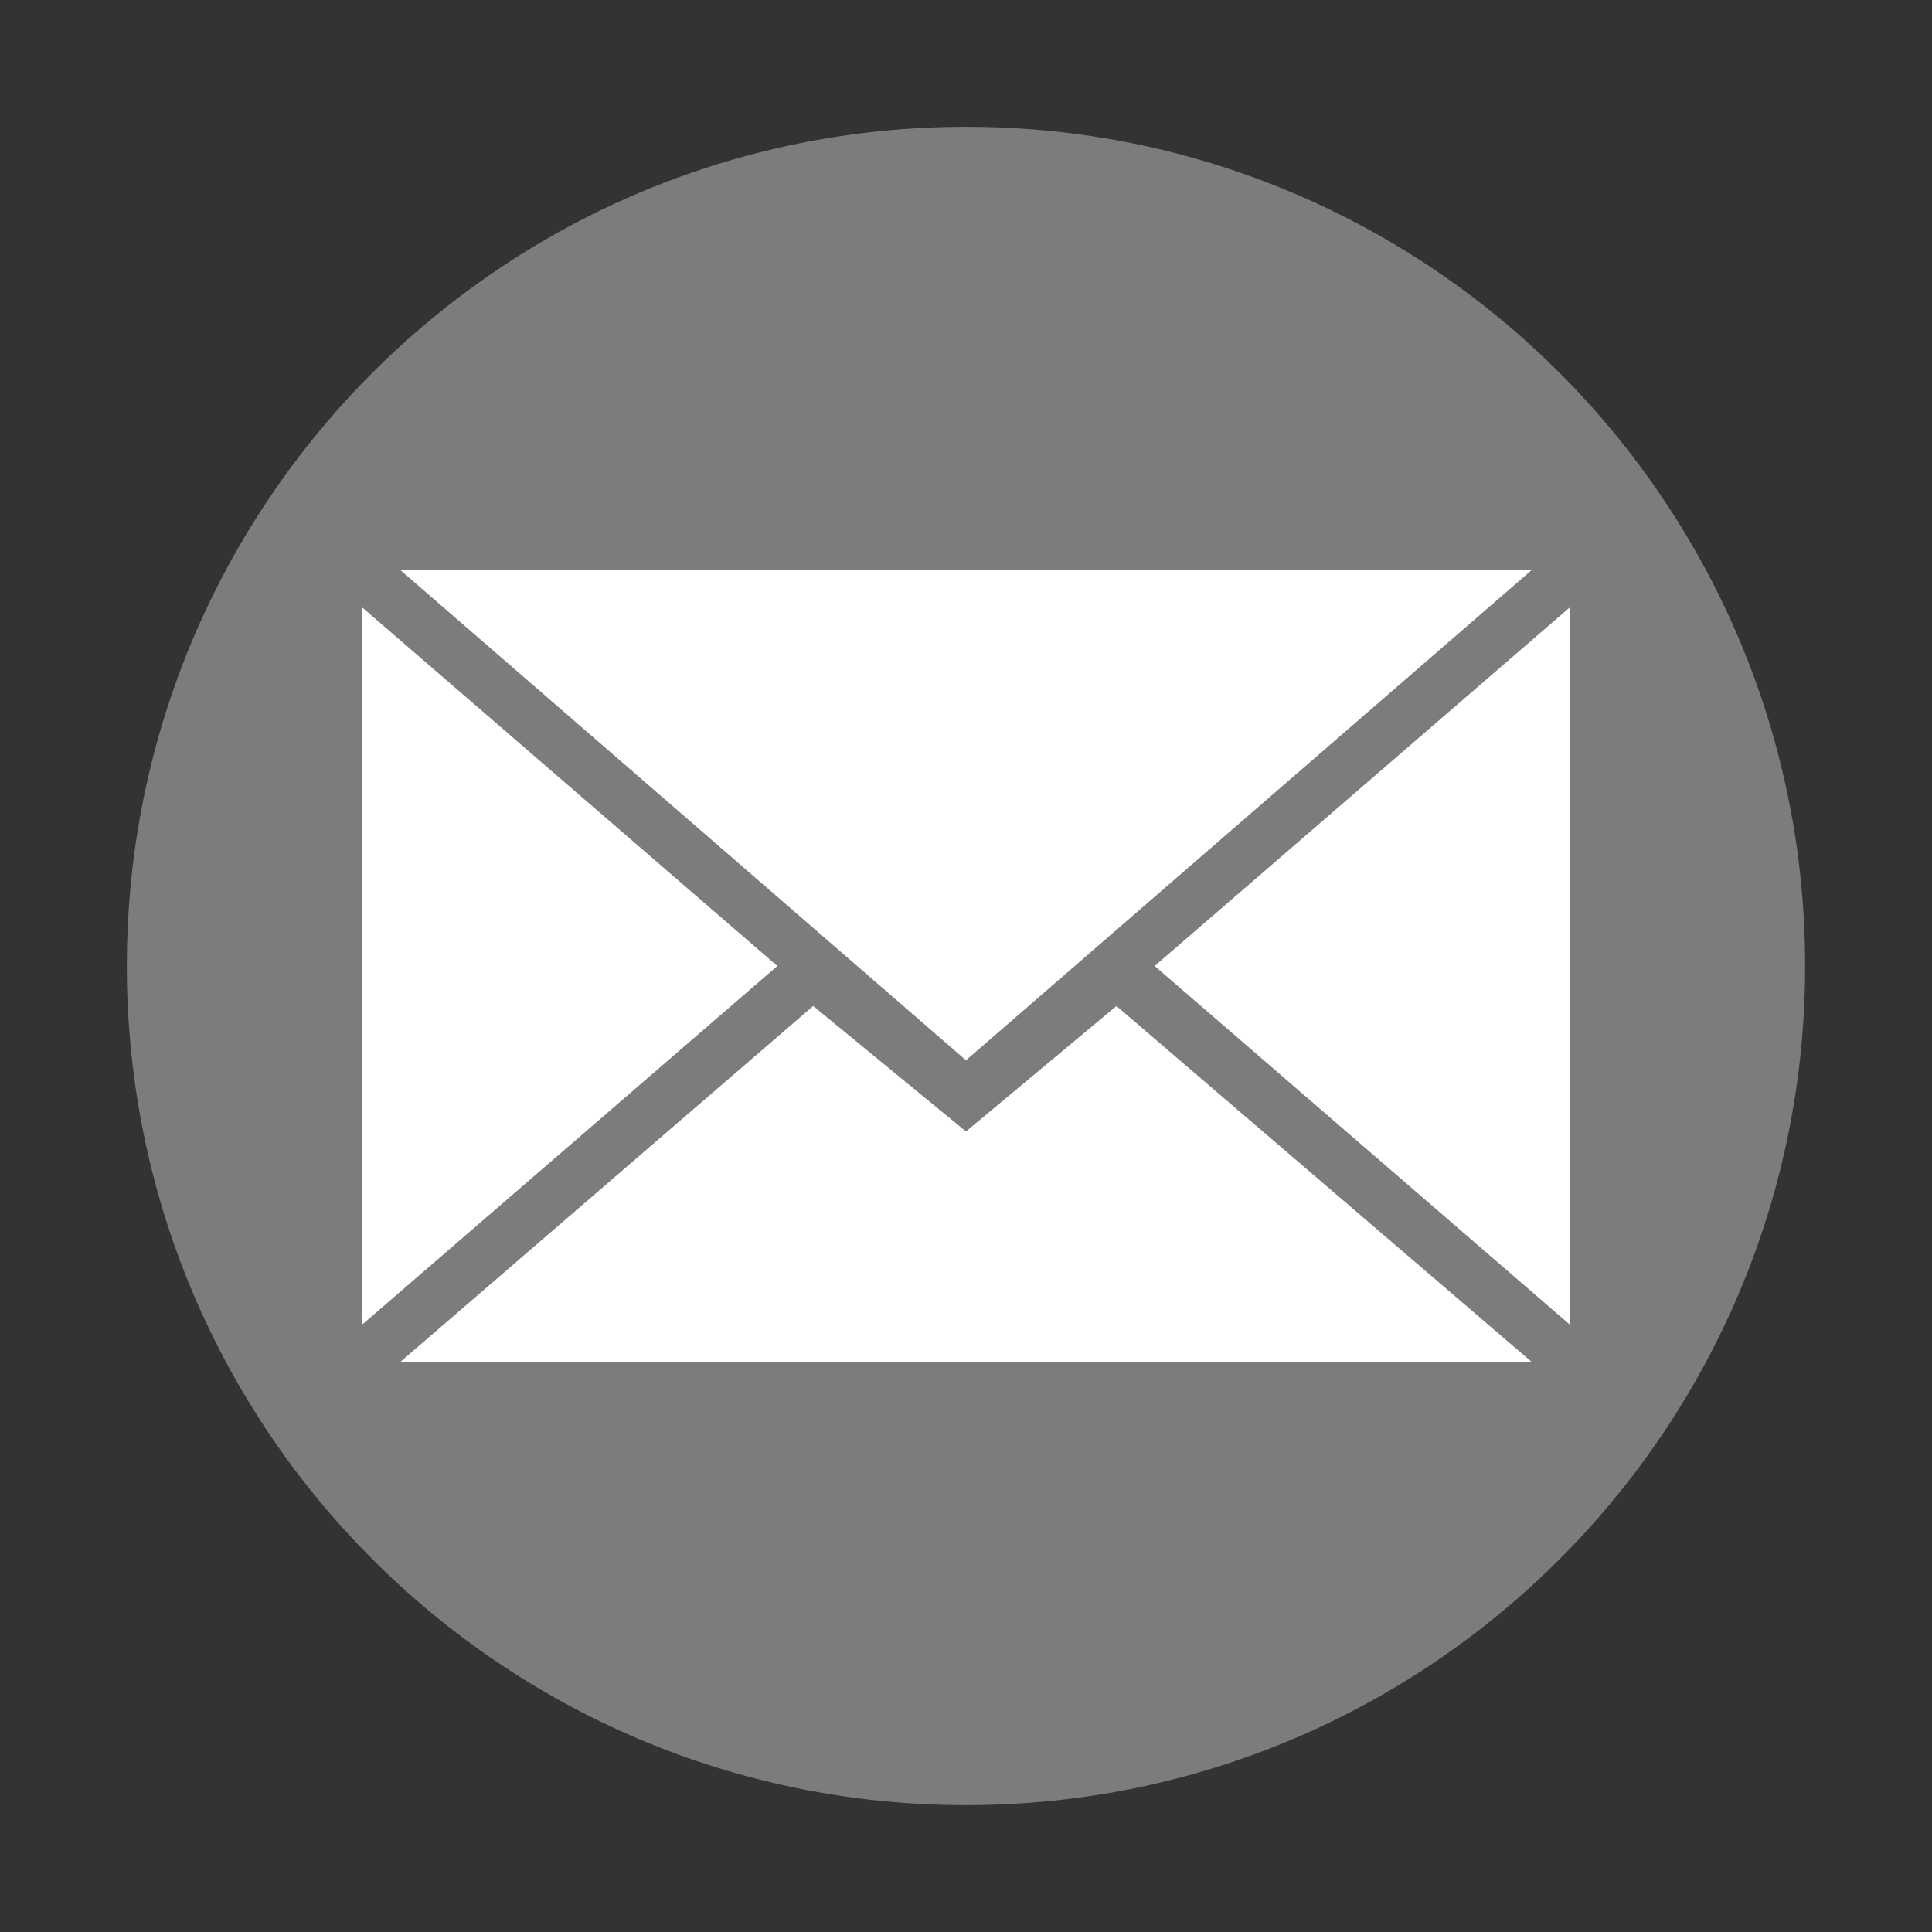 <?xml version="1.0" encoding="utf-8"?>
<!-- Generator: Adobe Illustrator 16.0.4, SVG Export Plug-In . SVG Version: 6.00 Build 0)  -->
<!DOCTYPE svg PUBLIC "-//W3C//DTD SVG 1.1//EN" "http://www.w3.org/Graphics/SVG/1.1/DTD/svg11.dtd">
<svg version="1.1" id="Layer_1" xmlns="http://www.w3.org/2000/svg" xmlns:xlink="http://www.w3.org/1999/xlink" x="0px" y="0px"
	 width="56.693px" height="56.693px" viewBox="0 0 56.693 56.693" enable-background="new 0 0 56.693 56.693" xml:space="preserve">
<rect x="0" y="0" width="56.693" height="56.693" fill="#333333" stroke="none"/>
<path fill="#7A7C7E" d="M28.347,3.721c-13.602,0-24.625,11.024-24.625,24.625c0,13.602,11.023,24.625,24.625,24.625
	c13.598,0,24.623-11.023,24.623-24.625C52.97,14.748,41.944,3.721,28.347,3.721z"/>
<g>
	<polygon fill="#FFFFFF" points="28.346,31.113 44.951,16.723 11.742,16.723 	"/>
	<polygon fill="#FFFFFF" points="23.862,29.52 28.346,33.202 32.761,29.52 44.951,39.969 11.742,39.969 	"/>
	<polygon fill="#FFFFFF" points="10.635,38.863 10.635,17.83 22.811,28.346 	"/>
	<polygon fill="#FFFFFF" points="46.057,38.863 46.057,17.83 33.882,28.346 	"/>
</g>
</svg>
